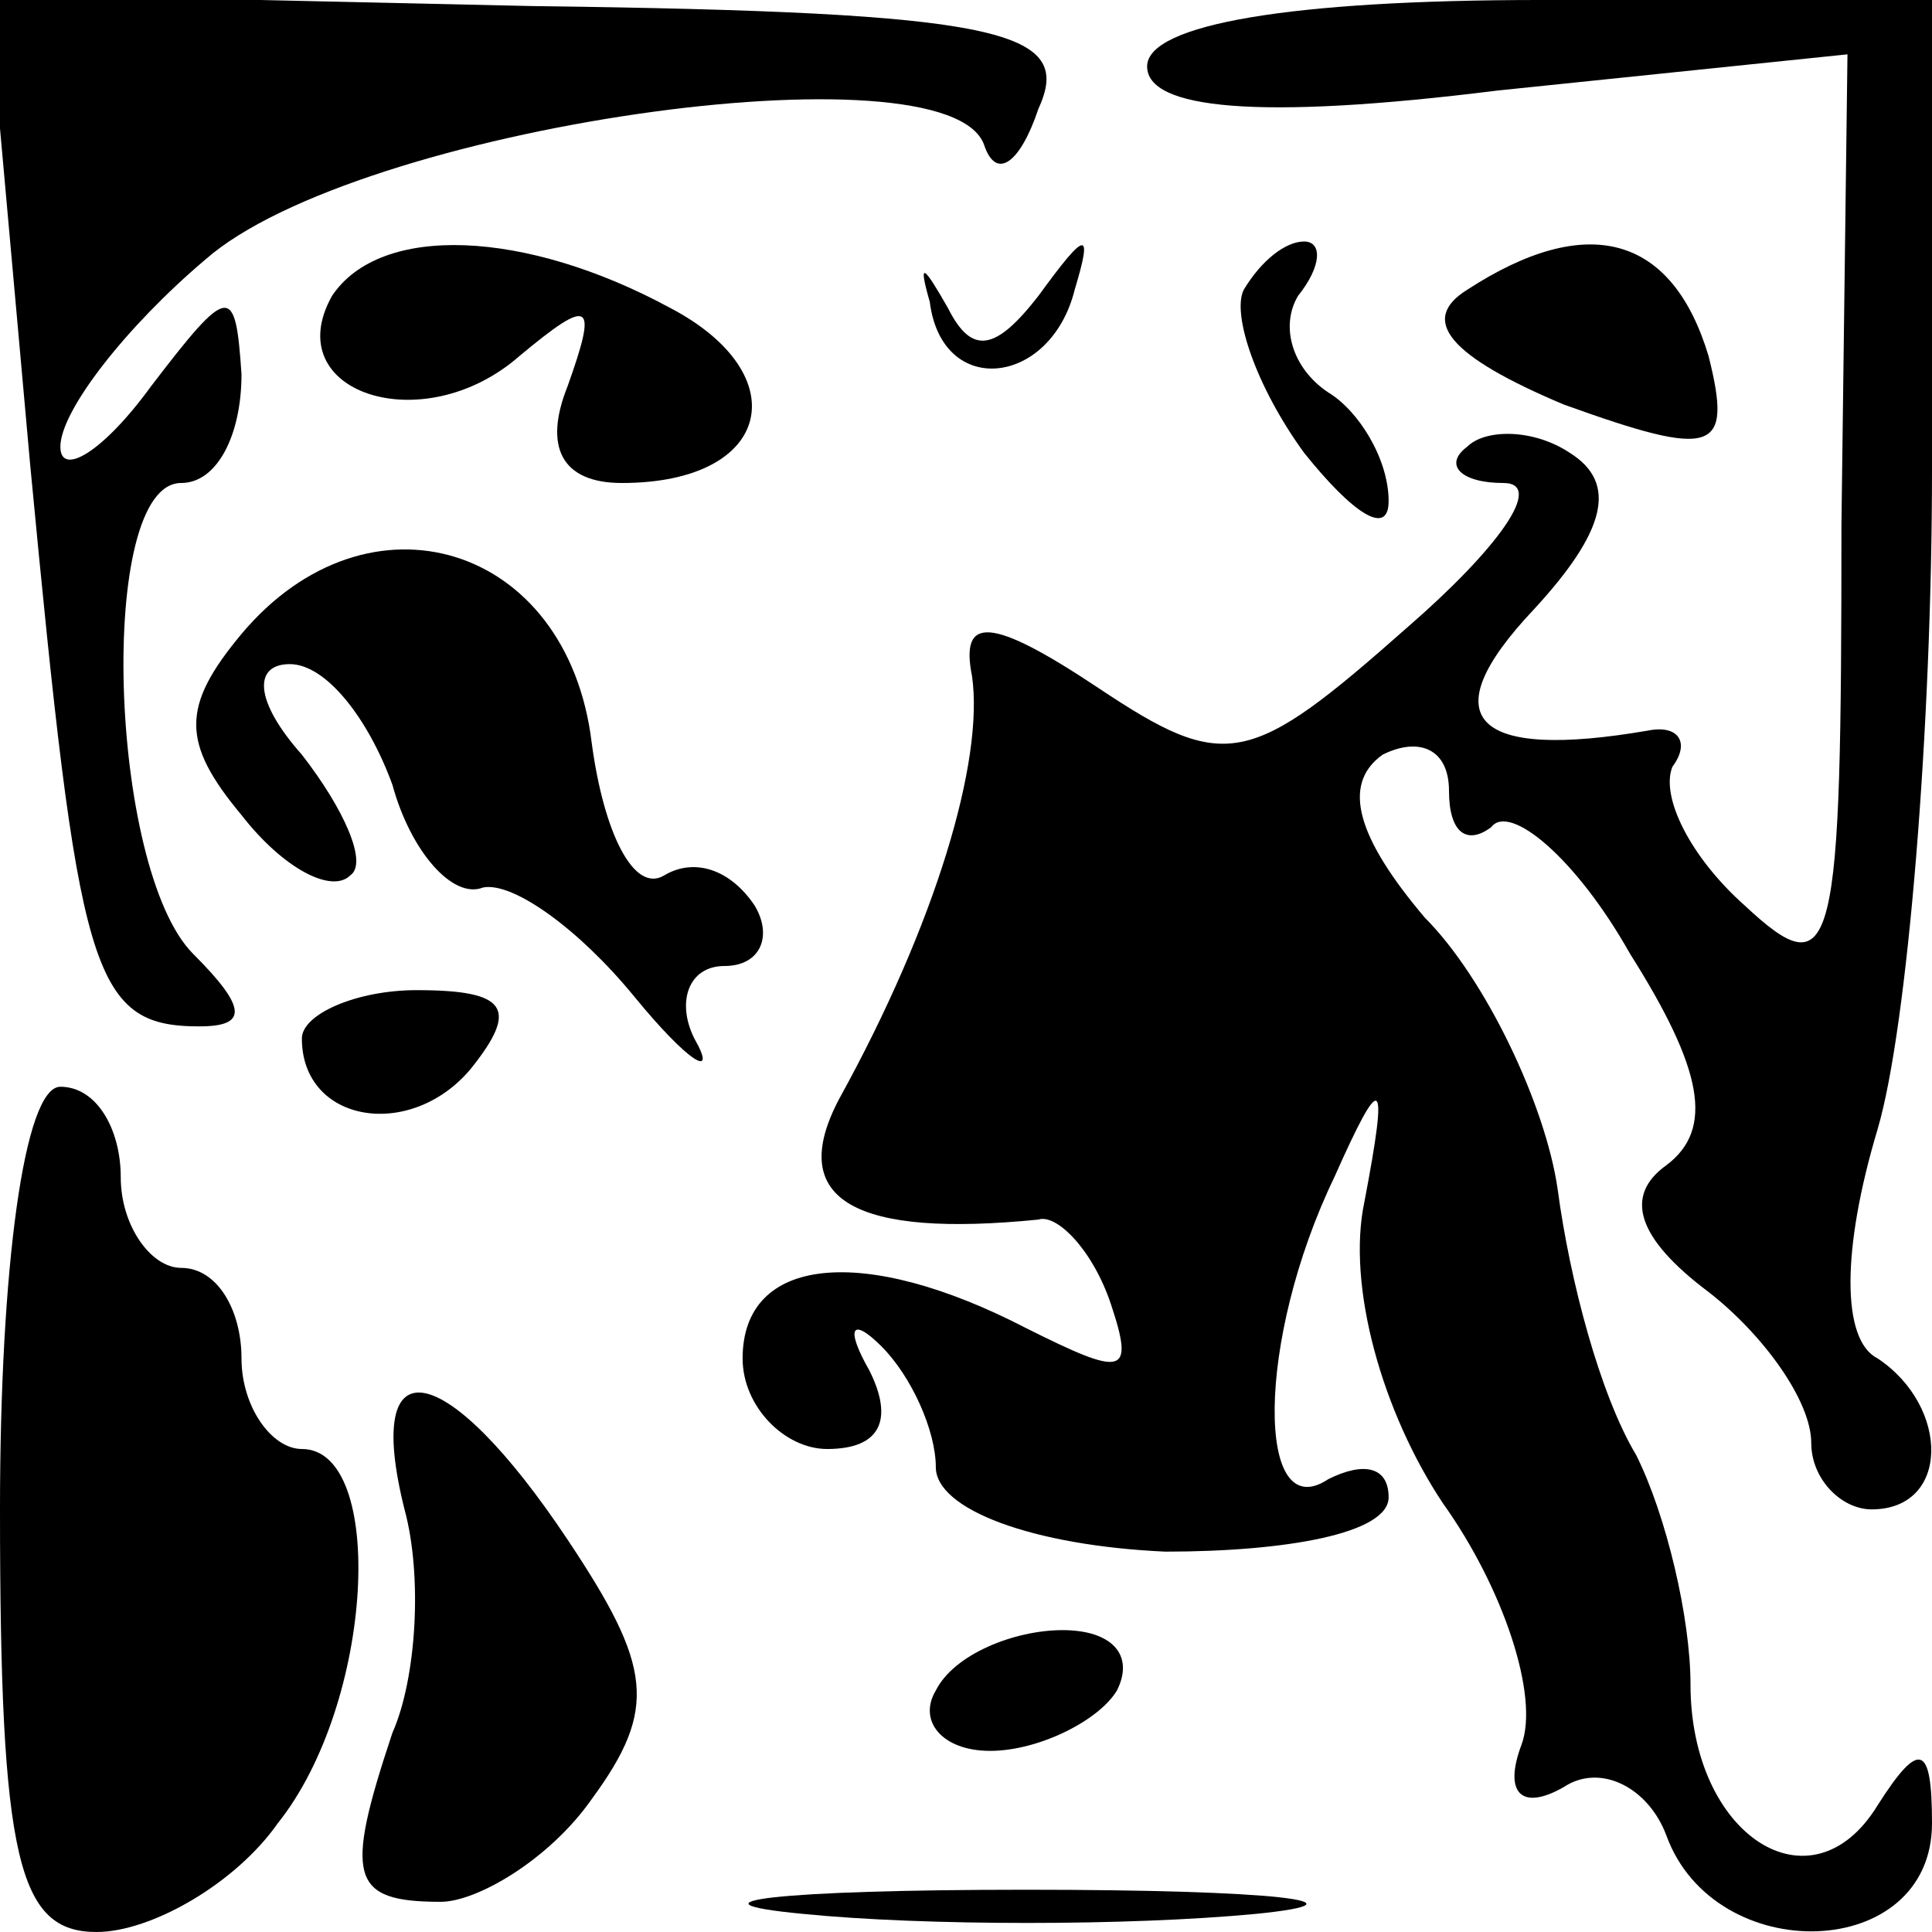 <?xml version="1.0" standalone="no"?>
<!DOCTYPE svg PUBLIC "-//W3C//DTD SVG 20010904//EN"
 "http://www.w3.org/TR/2001/REC-SVG-20010904/DTD/svg10.dtd">
<svg version="1.0" xmlns="http://www.w3.org/2000/svg"
 width="32pt" height="32pt" viewBox="0 0 32 32"
 preserveAspectRatio="xMidYMid meet">
<g transform="translate(0,32) scale(0.1,-0.1)"
fill="#000000" stroke="none">
<path fill="#000000" stroke="none" d="M5 243 c8 -84 10 -93 28 -93 8 0 8 3
-1 12 -14 14 -16 78 -2 78 6 0 10 8 10 18 -1 15 -2 15 -15 -2 -8 -11 -15 -15
-15 -10 0 6 11 20 24 31 25 22 123 36 129 19 2 -6 6 -3 9 6 6 13 -6 16 -84 17
l-90 2 7 -78z"/>
<path fill="#000000" stroke="none" d="M190 309 c0 -7 18 -9 58 -4 l58 6 -1
-78 c0 -71 -1 -77 -16 -63 -9 8 -14 18 -12 23 3 4 1 7 -4 6 -29 -5 -36 2 -19
20 12 13 14 21 6 26 -6 4 -14 4 -17 1 -4 -3 -1 -6 6 -6 7 0 -1 -11 -16 -24
-26 -23 -30 -24 -51 -10 -18 12 -23 12 -21 2 2 -14 -6 -41 -22 -70 -9 -17 3
-23 33 -20 3 1 9 -5 12 -14 4 -12 2 -12 -14 -4 -27 14 -47 12 -47 -5 0 -8 7
-15 14 -15 9 0 11 5 7 13 -4 7 -3 9 2 4 5 -5 9 -14 9 -20 0 -7 16 -13 38 -14
20 0 37 3 37 9 0 5 -4 6 -10 3 -12 -8 -12 23 1 50 8 18 9 17 5 -4 -3 -14 3
-35 13 -50 10 -14 16 -32 13 -40 -3 -8 0 -11 7 -7 6 4 14 0 17 -8 8 -22 44
-21 44 2 0 13 -2 14 -9 3 -11 -18 -31 -5 -31 20 0 11 -4 28 -9 38 -6 10 -11
29 -13 44 -2 14 -12 35 -22 45 -11 13 -14 22 -7 27 6 3 11 1 11 -6 0 -7 3 -9
7 -6 3 4 14 -5 23 -21 12 -19 14 -29 6 -35 -7 -5 -5 -12 7 -21 9 -7 17 -18 17
-25 0 -6 5 -11 10 -11 13 0 13 17 1 25 -6 3 -6 18 0 38 5 17 9 67 9 109 l0 78
-65 0 c-41 0 -65 -4 -65 -11z"/>
<path fill="#000000" stroke="none" d="M55 271 c-9 -16 15 -24 31 -10 12 10
13 9 8 -5 -4 -10 -1 -16 9 -16 25 0 29 18 8 29 -24 13 -48 14 -56 2z"/>
<path fill="#000000" stroke="none" d="M154 270 c2 -16 20 -14 24 2 3 10 2 10
-6 -1 -7 -9 -11 -10 -15 -2 -4 7 -5 8 -3 1z"/>
<path fill="#000000" stroke="none" d="M206 272 c-2 -4 2 -16 10 -27 8 -10 14
-14 14 -8 0 7 -5 15 -10 18 -6 4 -8 11 -5 16 4 5 4 9 1 9 -3 0 -7 -3 -10 -8z"/>
<path fill="#000000" stroke="none" d="M243 272 c-8 -5 -3 -11 16 -19 25 -9
28 -8 24 8 -6 20 -20 24 -40 11z"/>
<path fill="#000000" stroke="none" d="M40 215 c-10 -12 -10 -18 0 -30 7 -9
15 -13 18 -10 3 2 -1 11 -8 20 -8 9 -8 15 -2 15 6 0 13 -9 17 -20 3 -11 10
-19 15 -17 5 1 16 -7 25 -18 9 -11 14 -14 10 -7 -3 6 -1 12 5 12 6 0 8 5 5 10
-4 6 -10 8 -15 5 -5 -3 -10 7 -12 22 -4 33 -37 43 -58 18z"/>
<path fill="#000000" stroke="none" d="M50 148 c0 -14 18 -17 28 -5 8 10 6 13
-9 13 -10 0 -19 -4 -19 -8z"/>
<path fill="#000000" stroke="none" d="M0 70 c0 -58 3 -70 16 -70 9 0 23 8 30
18 16 20 18 62 4 62 -5 0 -10 7 -10 15 0 8 -4 15 -10 15 -5 0 -10 7 -10 15 0
8 -4 15 -10 15 -6 0 -10 -30 -10 -70z"/>
<path fill="#000000" stroke="none" d="M67 70 c3 -11 2 -28 -2 -37 -8 -24 -7
-28 8 -28 6 0 18 7 25 17 11 15 10 22 -4 43 -20 30 -34 33 -27 5z"/>
<path fill="#000000" stroke="none" d="M155 40 c-3 -5 1 -10 9 -10 8 0 18 5
21 10 3 6 -1 10 -9 10 -8 0 -18 -4 -21 -10z"/>
<path fill="#000000" stroke="none" d="M133 3 c20 -2 54 -2 75 0 20 2 3 4 -38
4 -41 0 -58 -2 -37 -4z"/>
</g>
</svg>
